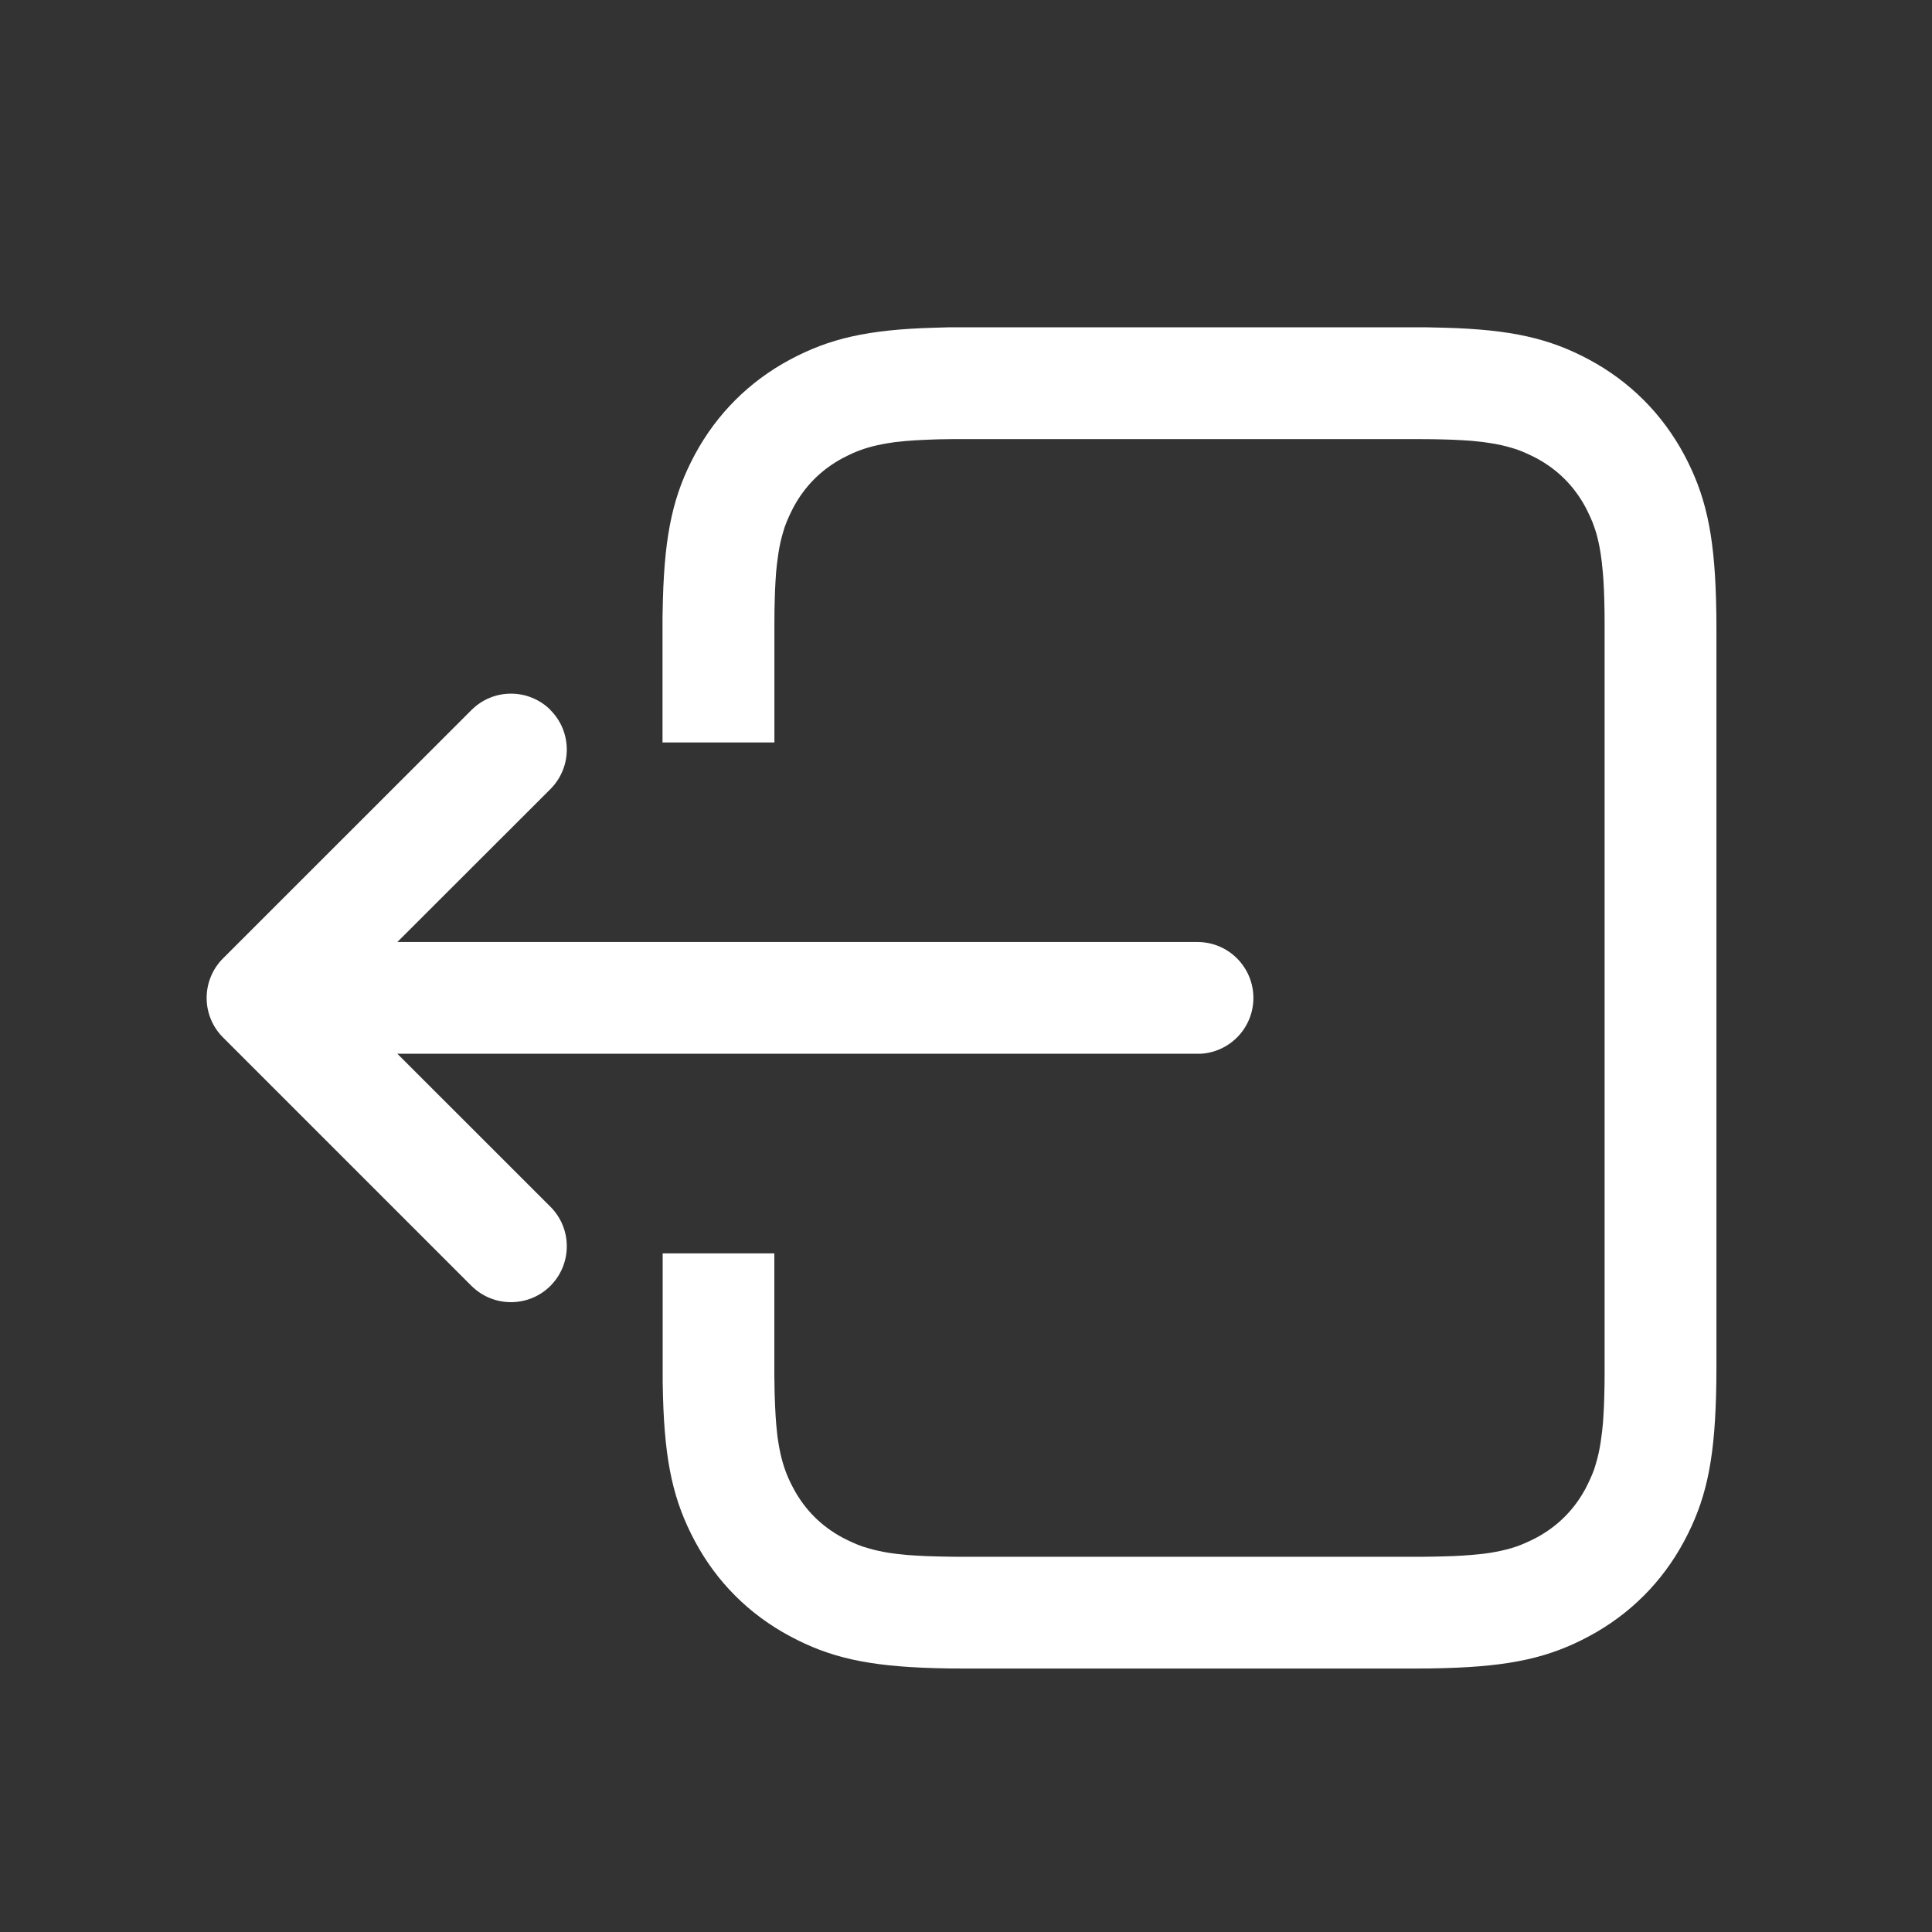 <svg xmlns="http://www.w3.org/2000/svg" width="24" height="24" viewBox="0 0 24 24">
    <rect x="0" y="0" width="24" height="24" fill="#333333" stroke="none"/>
    <g fill="none" fill-rule="evenodd">
        <g>
            <g>
                <g>
                    <g>
                        <g>
                            <path d="M0 0H23.901V23.901H0z" transform="translate(-9449 -1245) translate(9223 1000) translate(20 237) translate(206 8)"/>
                        </g>
                        <g fill="#FFF" fill-rule="nonzero">
                            <path d="M15.152 0l.047.001.178.004c.834.023 1.306.134 1.794.395.508.272.912.676 1.184 1.184.26.488.372.96.395 1.794l.004.178.001.19v9.17l-.001.189-.004.178c-.023.835-.134 1.306-.395 1.794-.272.509-.676.912-1.184 1.184-.488.261-.96.372-1.794.395l-.178.004-.19.001h-5.6l-.189-.001-.178-.004c-.834-.023-1.306-.134-1.793-.395-.51-.272-.913-.675-1.185-1.184-.26-.488-.372-.96-.395-1.794l-.004-.178v-1.601h1.387v1.527l.001.038.002.144.002.067.005.128.006.117.008.108.005.051.01.096.014.09c.028.17.068.304.123.429l.029.062.031.06c.143.268.348.473.615.616l.06.03.06.028c.04.018.081.035.124.05l.066.02c.079.024.165.043.263.059l.088.012.046.005.098.01.106.007.115.006.124.004.134.003.146.002h5.753l.146-.002.134-.003.124-.004.115-.006.106-.008.098-.009.046-.005.088-.012c.098-.016.184-.035.263-.058l.066-.021c.043-.015.084-.032.124-.05l.06-.028.06-.03c.267-.143.472-.348.615-.615l.03-.06.028-.06c.018-.04.035-.08.05-.124l.02-.066c.024-.079.043-.165.058-.263l.012-.088.006-.046.01-.098.007-.106.006-.115.004-.124.003-.134.001-.145V3.669l-.001-.146-.003-.134-.004-.124-.006-.115-.008-.106-.01-.098c0-.016-.003-.031-.005-.046l-.012-.088c-.015-.098-.034-.184-.057-.263l-.022-.066c-.014-.043-.03-.084-.049-.124l-.028-.06-.03-.06c-.143-.267-.348-.472-.615-.615l-.06-.03-.06-.028c-.04-.018-.081-.035-.124-.05l-.066-.02c-.079-.024-.165-.043-.263-.058l-.088-.013-.046-.005-.098-.01-.106-.007-.115-.006-.124-.004-.134-.003-.146-.001h-5.83l-.144.002-.067.002-.128.005-.117.006-.108.008-.051.005-.096.01-.089.014c-.171.028-.305.068-.43.123l-.061.029-.062.031c-.267.143-.472.348-.615.615l-.03.06-.028.06c-.018.04-.035.081-.05.124l-.02.066c-.024.079-.043.165-.058.263L7.09 2.9l-.006.046-.01.098-.007.106-.006.115-.004.124-.003.134-.001.146v1.488H5.663V3.603l.001-.047.004-.178c.023-.834.134-1.306.395-1.794C6.336 1.076 6.74.672 7.249.4c.487-.26.959-.372 1.793-.395L9.22 0 9.41 0h5.742z" transform="translate(-9449 -1245) translate(9223 1000) translate(20 237) translate(206 8) translate(2.567 4.066)"/>
                            <path d="M4.27 4.754c.263.262.271.682.027.954l-.026.028-1.902 1.9h9.94c.383 0 .694.311.694.695 0 .37-.29.673-.656.693H2.369l1.902 1.901c.262.262.27.682.026.954l-.026.028c-.262.262-.682.27-.954.026l-.028-.026L.203 8.821c-.262-.262-.27-.681-.026-.954l.026-.027L3.29 4.754c.271-.271.71-.271.982 0z" transform="translate(-9449 -1245) translate(9223 1000) translate(20 237) translate(206 8) translate(2.567 4.066)"/>
                        </g>
                    </g>
                </g>
            </g>
        </g>
    </g>
</svg>
